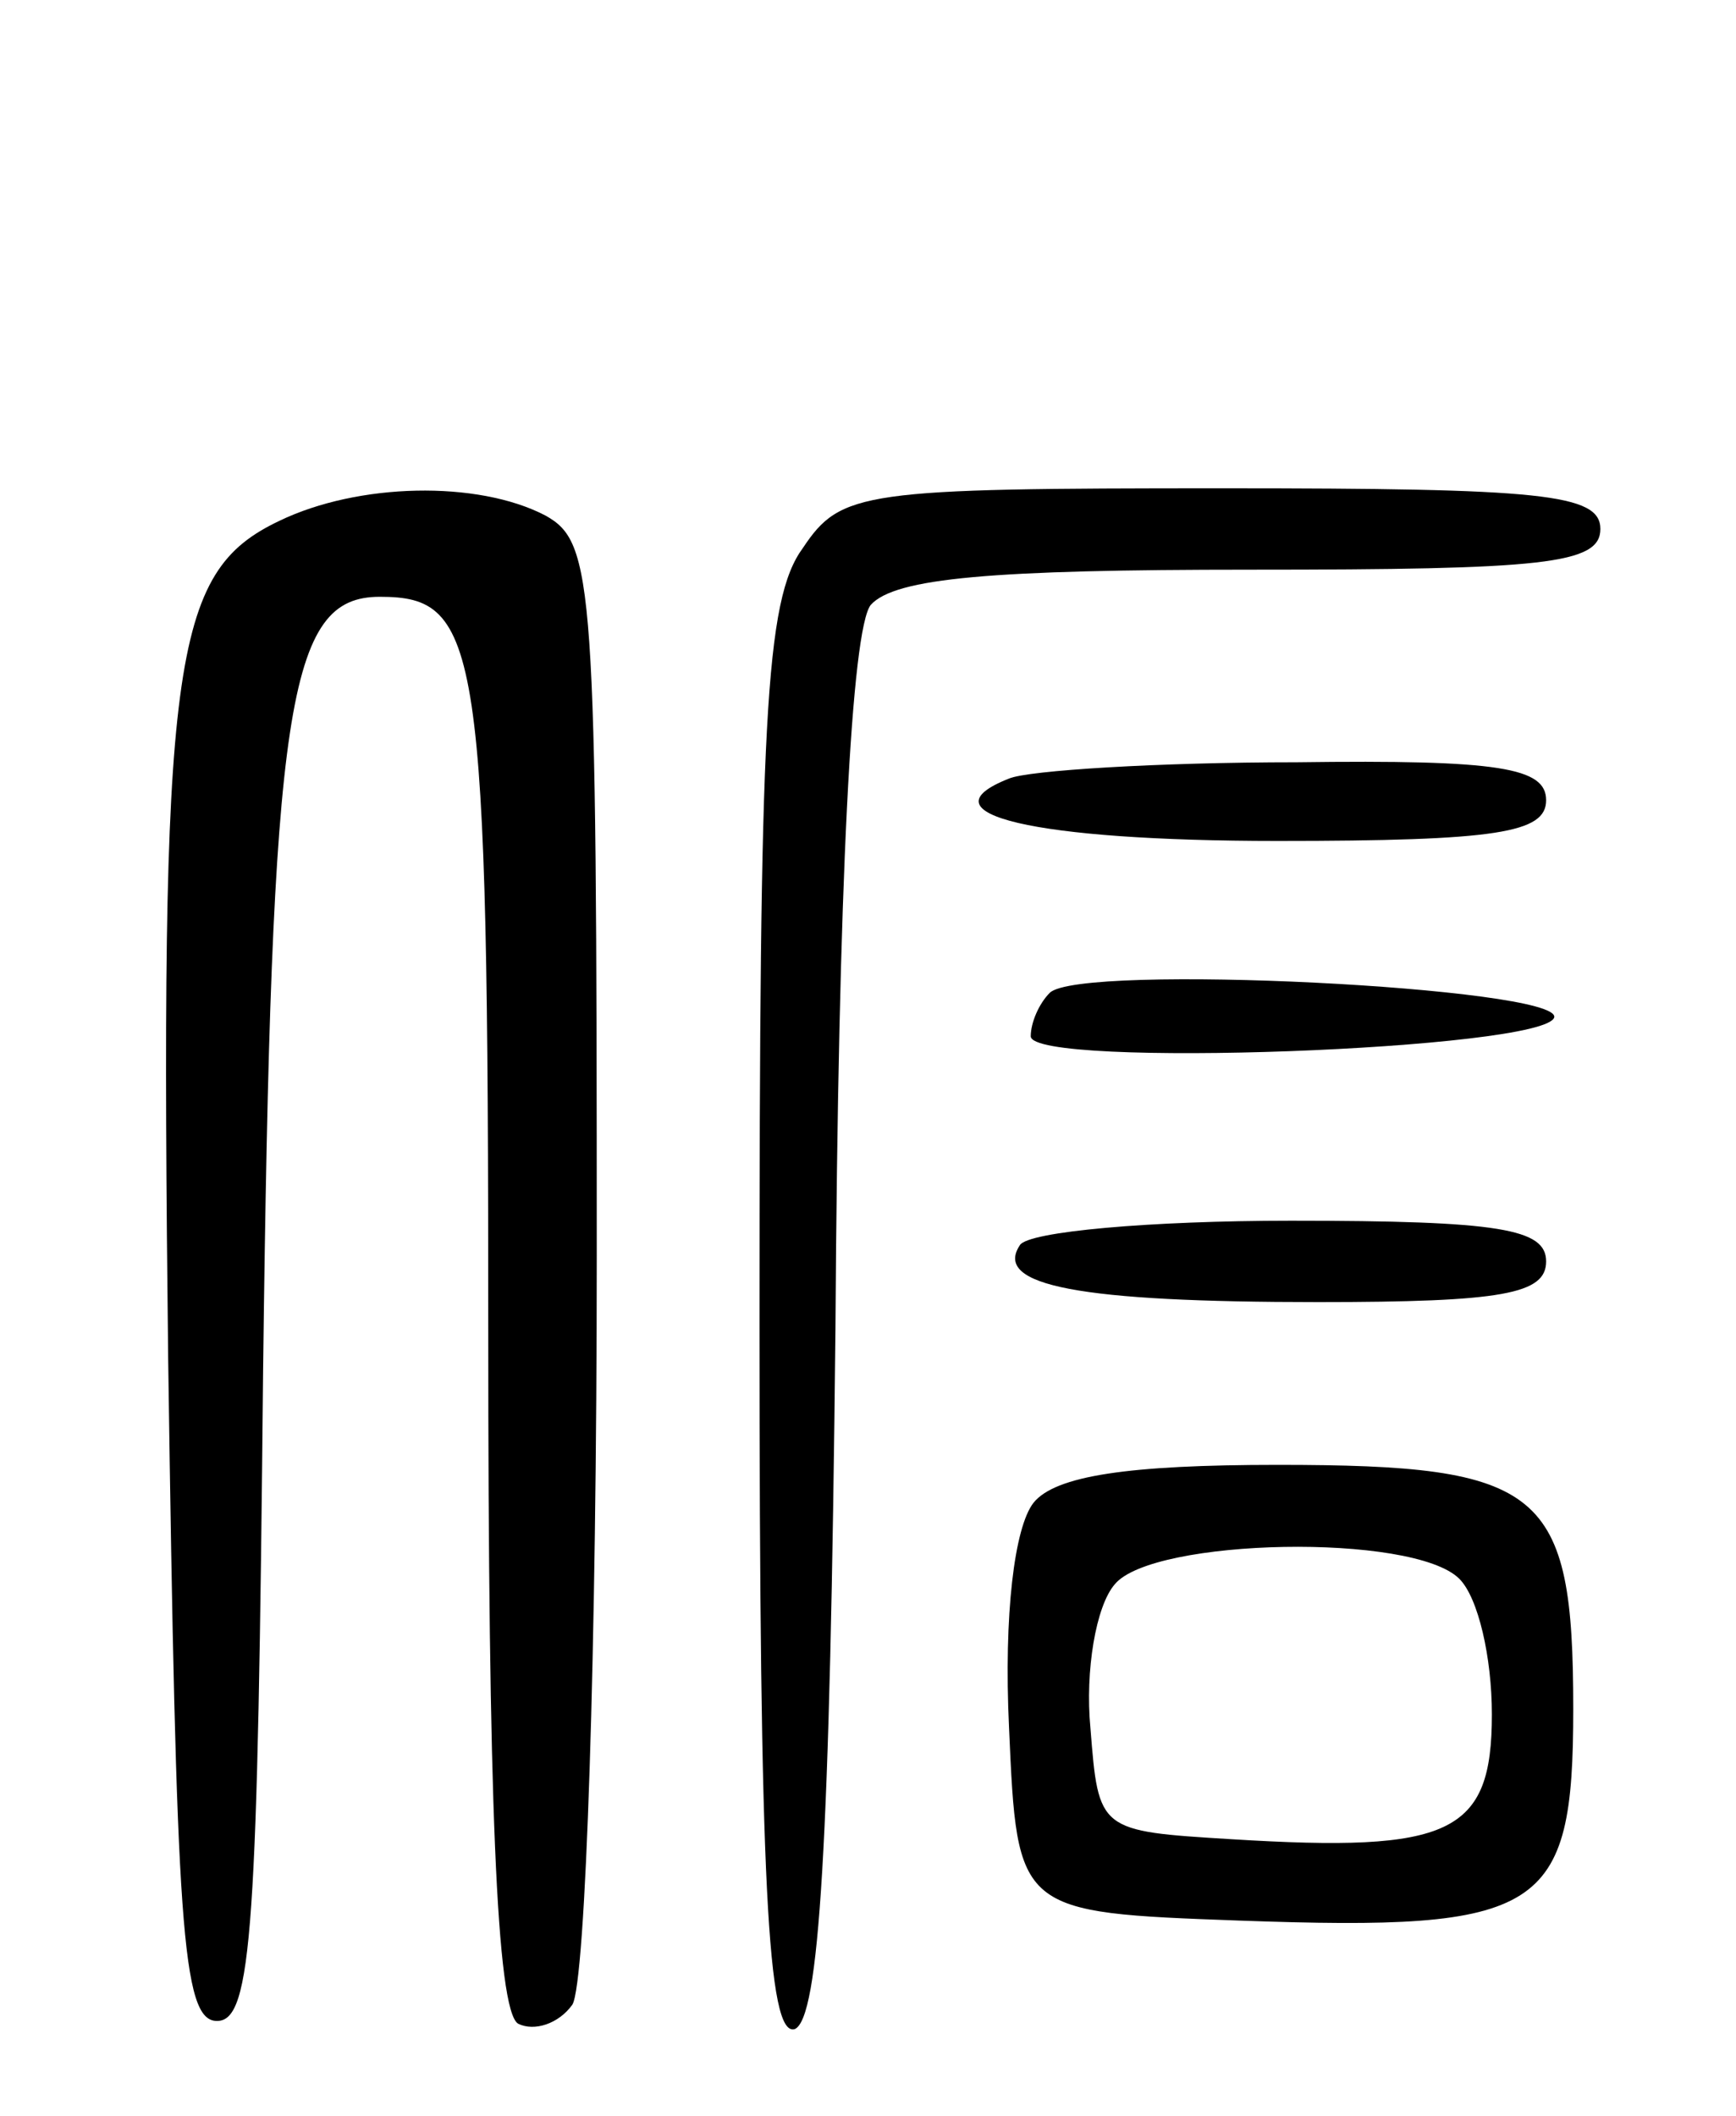 <svg version="1.0" xmlns="http://www.w3.org/2000/svg"
 width="64pt" height="78pt" viewBox="0 0 64 78"
 preserveAspectRatio="xMidYMid meet">
<g transform="translate(0,78) scale(0.1,-0.1)"
fill="#000000" stroke="none">
<path d="M103 588 c-40 -19 -44 -51 -41 -309 3 -209 5 -244 18 -244 13 0 15
34 17 240 3 246 9 285 43 285 37 0 40 -17 40 -271 0 -171 3 -250 11 -255 6 -3
15 0 20 7 5 8 9 132 9 276 0 249 -1 263 -19 273 -25 13 -69 12 -98 -2z"/>
<path d="M296 578 c-14 -19 -16 -64 -16 -286 0 -206 3 -263 13 -260 9 4 13 66
15 258 1 166 6 258 13 267 9 10 45 13 140 13 108 0 129 2 129 15 0 13 -22 15
-139 15 -133 0 -141 -1 -155 -22z"/>
<path d="M372 493 c-33 -13 9 -23 99 -23 81 0 99 3 99 15 0 12 -17 15 -92 14
-51 0 -99 -3 -106 -6z"/>
<path d="M387 414 c-4 -4 -7 -11 -7 -16 0 -12 190 -5 193 7 2 11 -175 20 -186
9z"/>
<path d="M376 321 c-10 -15 22 -21 110 -21 68 0 84 3 84 15 0 12 -17 15 -94
15 -52 0 -97 -4 -100 -9z"/>
<path d="M381 226 c-7 -9 -11 -41 -9 -83 3 -68 3 -68 85 -71 112 -4 123 3 123
78 0 81 -11 90 -109 90 -55 0 -82 -4 -90 -14z m157 -28 c7 -7 12 -29 12 -50 0
-44 -15 -51 -96 -46 -49 3 -49 3 -52 41 -2 21 2 45 9 53 14 17 110 19 127 2z"/>
</g>
</svg>
